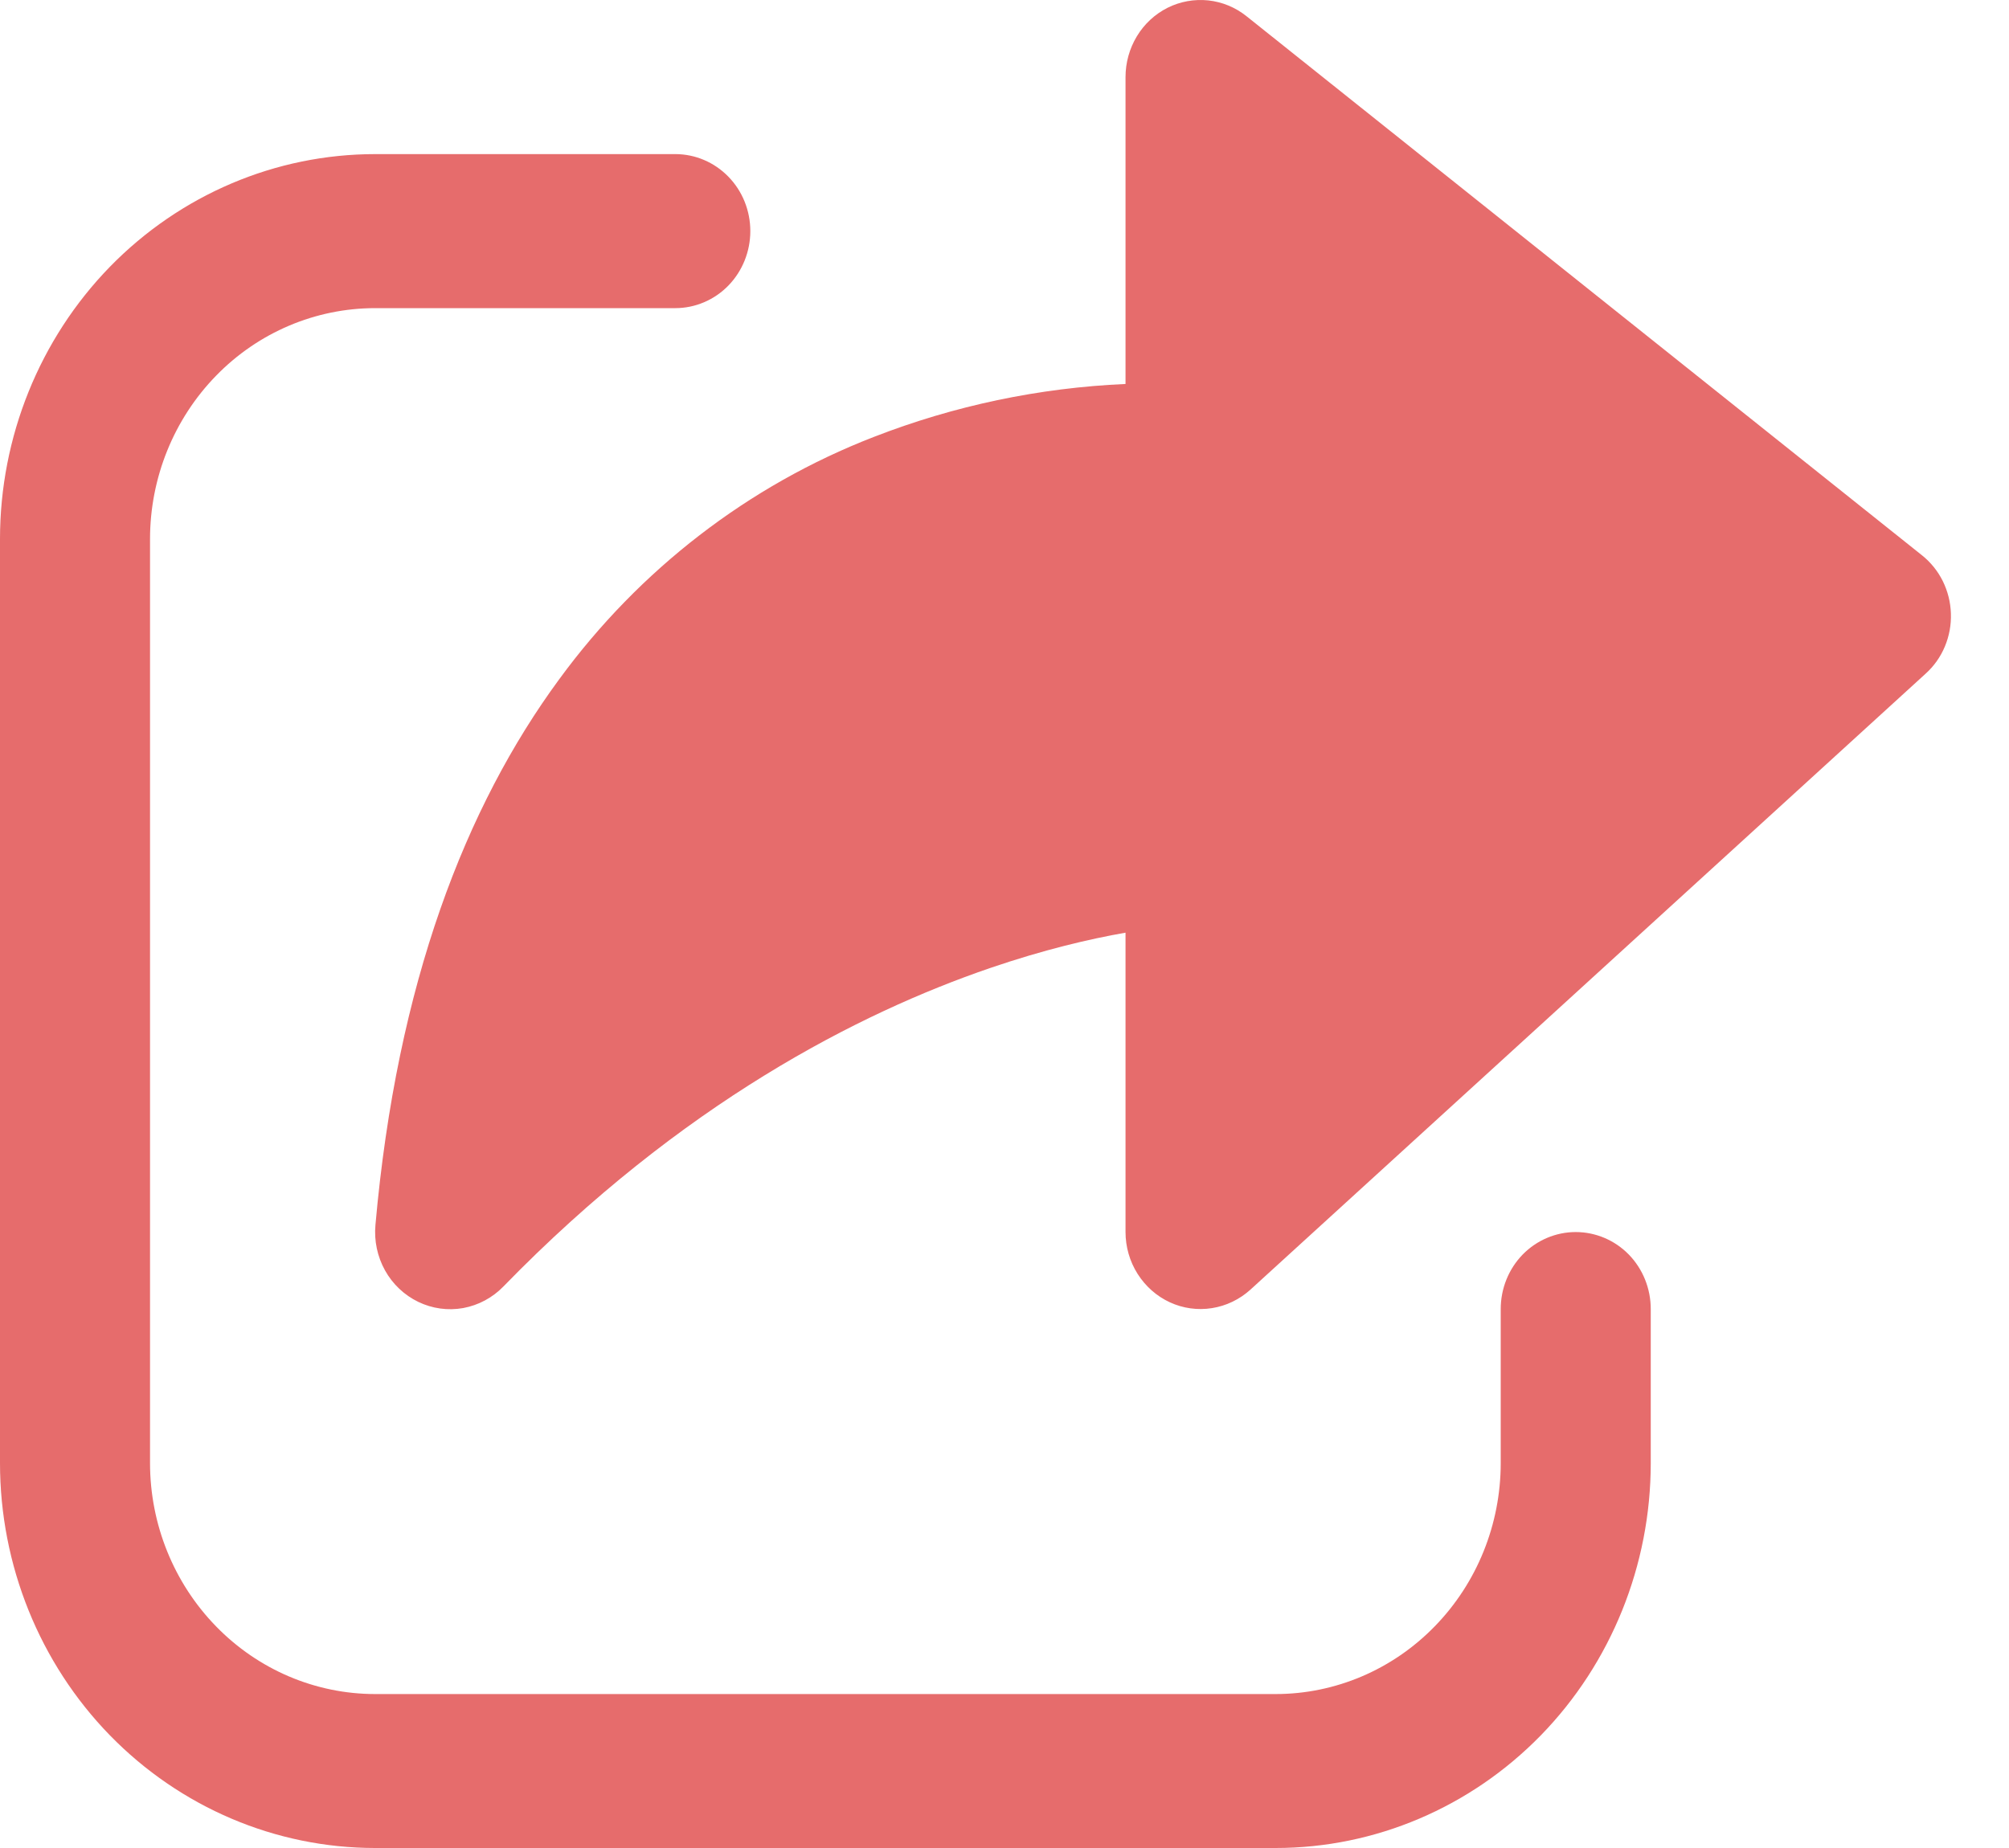 <svg width="25" height="23" viewBox="0 0 25 23" fill="none" xmlns="http://www.w3.org/2000/svg">
<path d="M14.529 0.097C14.686 0.018 14.862 -0.013 15.036 0.005C15.21 0.024 15.375 0.092 15.513 0.203L23.917 6.911C24.025 6.997 24.114 7.107 24.176 7.232C24.238 7.358 24.273 7.496 24.277 7.636C24.282 7.777 24.256 7.917 24.202 8.046C24.148 8.176 24.066 8.291 23.963 8.384L15.56 16.051C15.425 16.173 15.259 16.253 15.081 16.281C14.903 16.309 14.721 16.284 14.557 16.208C14.393 16.132 14.254 16.009 14.156 15.854C14.058 15.699 14.006 15.518 14.006 15.334V11.608C13.565 11.685 12.99 11.819 12.318 12.049C10.688 12.608 8.482 13.733 6.264 16.012C6.128 16.152 5.953 16.245 5.764 16.28C5.574 16.314 5.379 16.287 5.205 16.203C5.031 16.119 4.886 15.982 4.791 15.811C4.696 15.64 4.654 15.442 4.672 15.246C4.939 12.235 5.795 10.038 6.958 8.455C7.957 7.089 9.314 6.043 10.871 5.439C11.875 5.048 12.933 4.826 14.006 4.779V0.96C14.006 0.78 14.055 0.604 14.147 0.452C14.239 0.299 14.372 0.176 14.529 0.097ZM0 6.709C0 5.439 0.492 4.22 1.367 3.321C2.243 2.423 3.43 1.918 4.669 1.918H8.404C8.651 1.918 8.889 2.019 9.064 2.199C9.239 2.378 9.337 2.622 9.337 2.876C9.337 3.13 9.239 3.374 9.064 3.554C8.889 3.734 8.651 3.835 8.404 3.835H4.669C3.926 3.835 3.213 4.137 2.688 4.677C2.163 5.216 1.867 5.947 1.867 6.709V18.209C1.867 18.971 2.163 19.702 2.688 20.241C3.213 20.781 3.926 21.084 4.669 21.084H15.874C16.616 21.084 17.329 20.781 17.854 20.241C18.38 19.702 18.675 18.971 18.675 18.209V16.292C18.675 16.038 18.773 15.794 18.948 15.614C19.123 15.435 19.361 15.334 19.608 15.334C19.856 15.334 20.094 15.435 20.269 15.614C20.444 15.794 20.542 16.038 20.542 16.292V18.209C20.542 19.479 20.05 20.698 19.175 21.597C18.299 22.495 17.112 23 15.874 23H4.669C3.43 23 2.243 22.495 1.367 21.597C0.492 20.698 0 19.479 0 18.209V6.709Z" fill="#E66C6C"/>
</svg>
